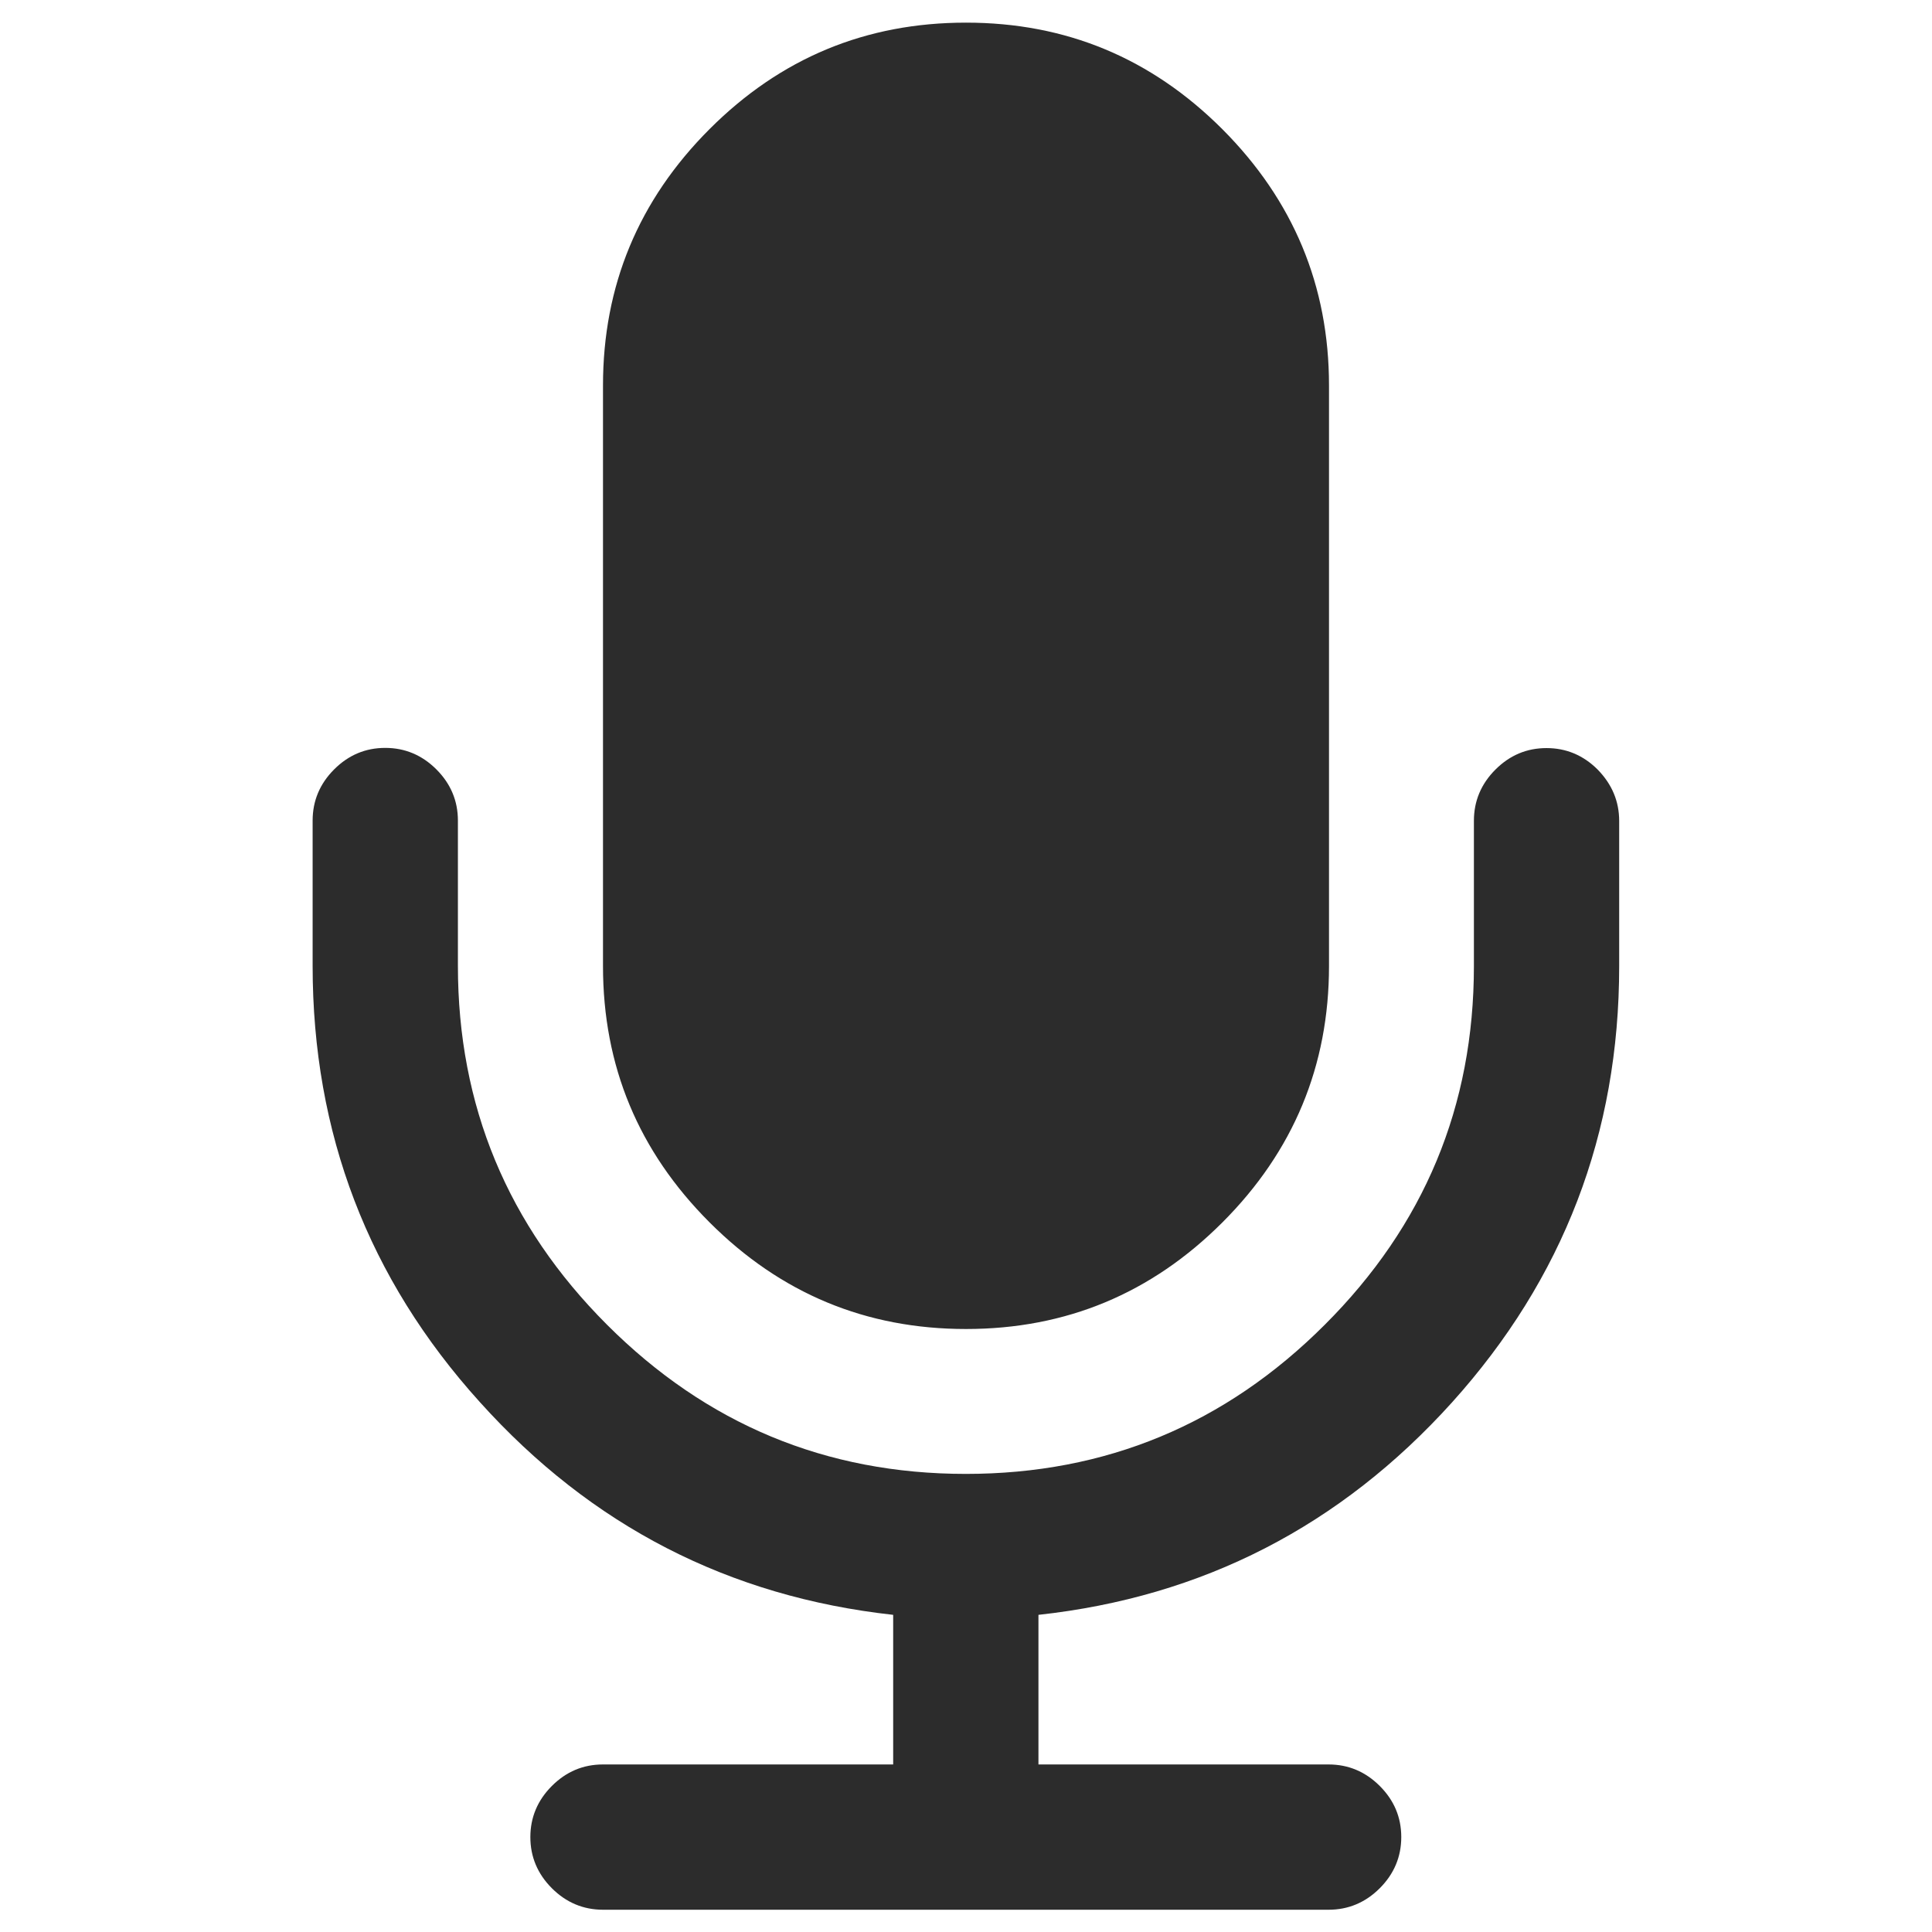 <?xml version="1.0" standalone="no"?><!DOCTYPE svg PUBLIC "-//W3C//DTD SVG 1.1//EN" "http://www.w3.org/Graphics/SVG/1.1/DTD/svg11.dtd"><svg class="icon" width="200px" height="200.00px" viewBox="0 0 1024 1024" version="1.1" xmlns="http://www.w3.org/2000/svg"><path fill="#2c2c2c" d="M858.2 435.2v77c0 88.6-29.6 165.6-88.6 231.1-59.2 65.6-132.2 103.1-219.2 112.6v79.3h153.8c10.4 0 19.5 3.8 27.1 11.4 7.6 7.6 11.4 16.6 11.4 27.1 0 10.4-3.8 19.5-11.4 27.1-7.6 7.6-16.7 11.4-27.1 11.4H319.6c-10.4 0-19.5-3.8-27.1-11.4-7.6-7.6-11.4-16.7-11.4-27.1 0-10.4 3.8-19.5 11.4-27.1 7.6-7.6 16.6-11.4 27.1-11.4h153.8v-79.3c-87-9.6-160-47.1-219.1-112.8-59.2-65.5-88.6-142.6-88.6-231.2v-77c0-10.4 3.8-19.5 11.4-27.1 7.6-7.6 16.6-11.4 27.1-11.4 10.4 0 19.5 3.8 27.1 11.4 7.6 7.6 11.4 16.7 11.4 27.1v77c0 74.1 26.3 137.5 79 190.2s116 79.1 190.2 79.1c74.1 0 137.5-26.3 190.2-79 52.8-52.7 79.1-115.9 79.1-190.2v-77c0-10.4 3.8-19.5 11.4-27.1 7.6-7.6 16.6-11.4 27.1-11.4 10.4 0 19.5 3.8 27.1 11.4 7.6 7.8 11.4 16.8 11.4 27.3zM704.4 204.3V512c0 52.8-18.8 98.2-56.5 135.9S565 704.4 512 704.4s-98.2-18.8-135.9-56.5-56.5-82.8-56.5-135.9V204.3c0-52.8 18.8-98.2 56.5-135.9S459 12 512 12s98.2 18.8 135.9 56.5c37.5 37.6 56.5 82.9 56.5 135.8z" /></svg>